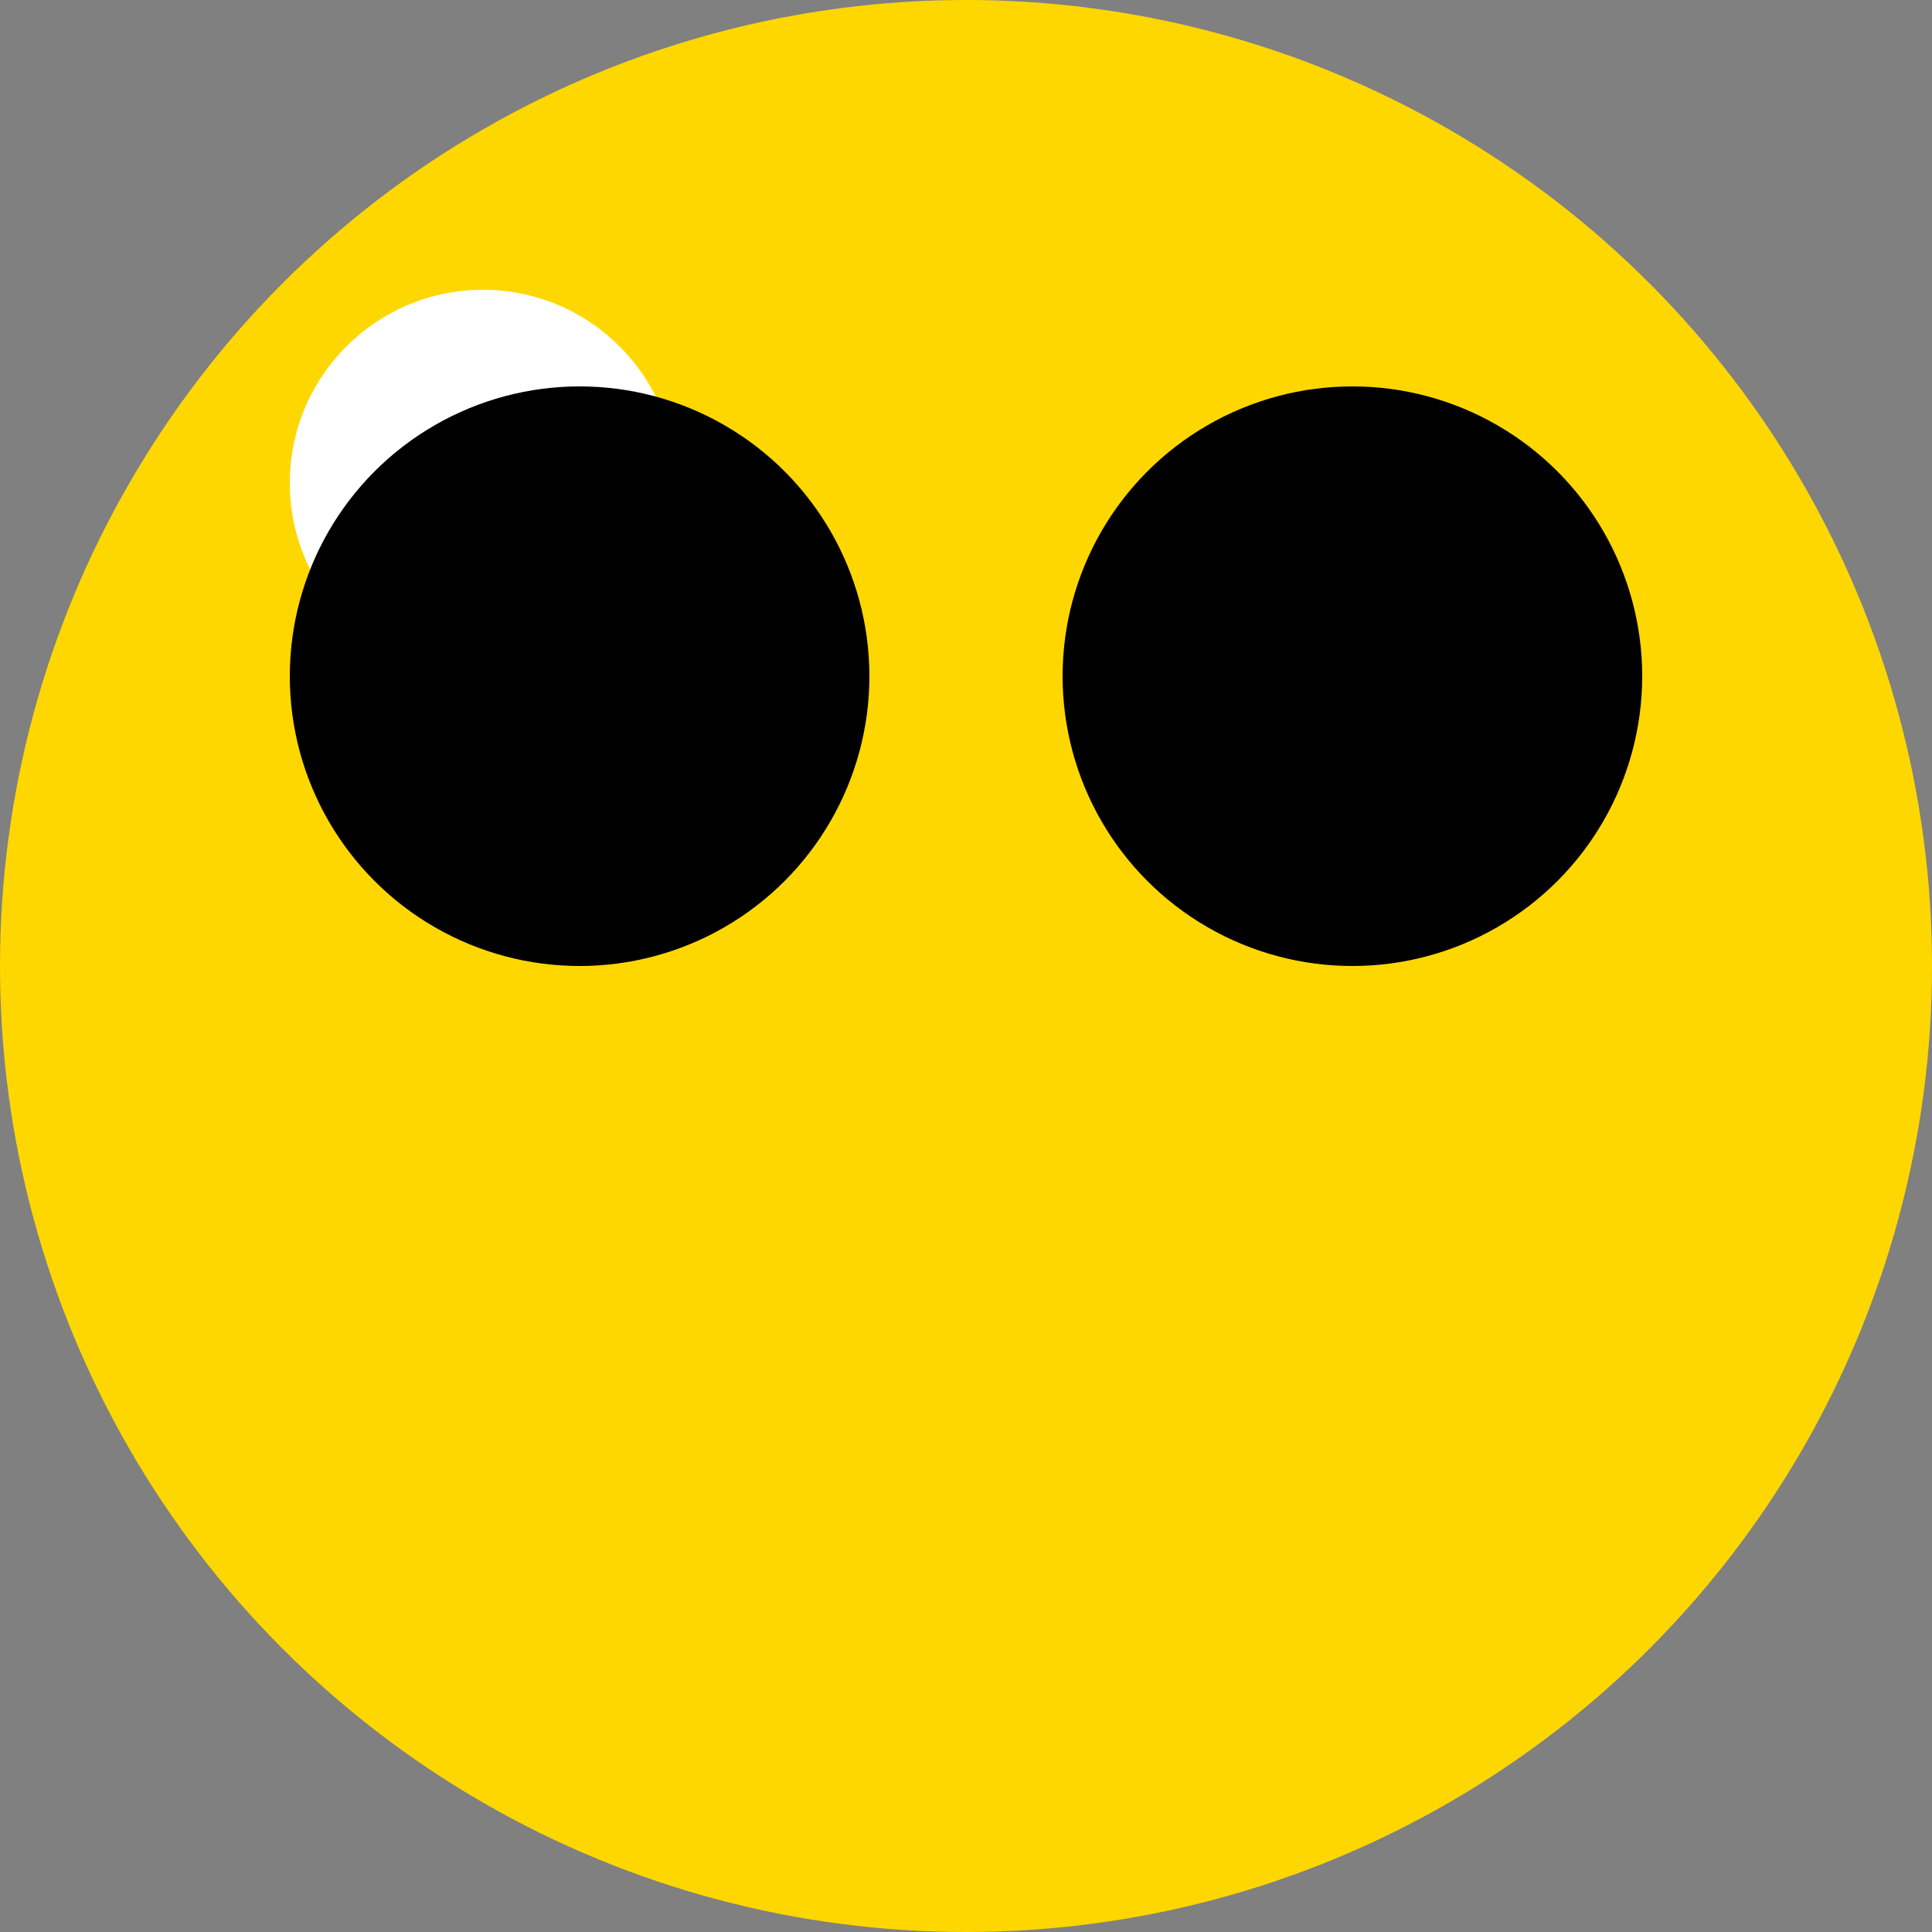 <svg viewBox="0 0 100 100"
    version="1.1"
     xmlns="http://www.w3.org/2000/svg">
  
  
  <rect x="0" y="0" width="100" height="100" fill="#808080" stroke="none"/>
  
  
  <circle 
		cx="50" 
		cy="50" 
		r="50" 
		fill="#FFD700" />
		
  <circle 
		cx="25" 
		cy="25" 
		r="10" 
		fill="#FFFFFF" />
		
	<circle 
		cx="30" 
		cy="35" 
		r="15" 
		fill="#000000" />
		
	<circle 
		cx="70" 
		cy="35" 
		r="15" 
		fill="#000000" />
	
</svg>
